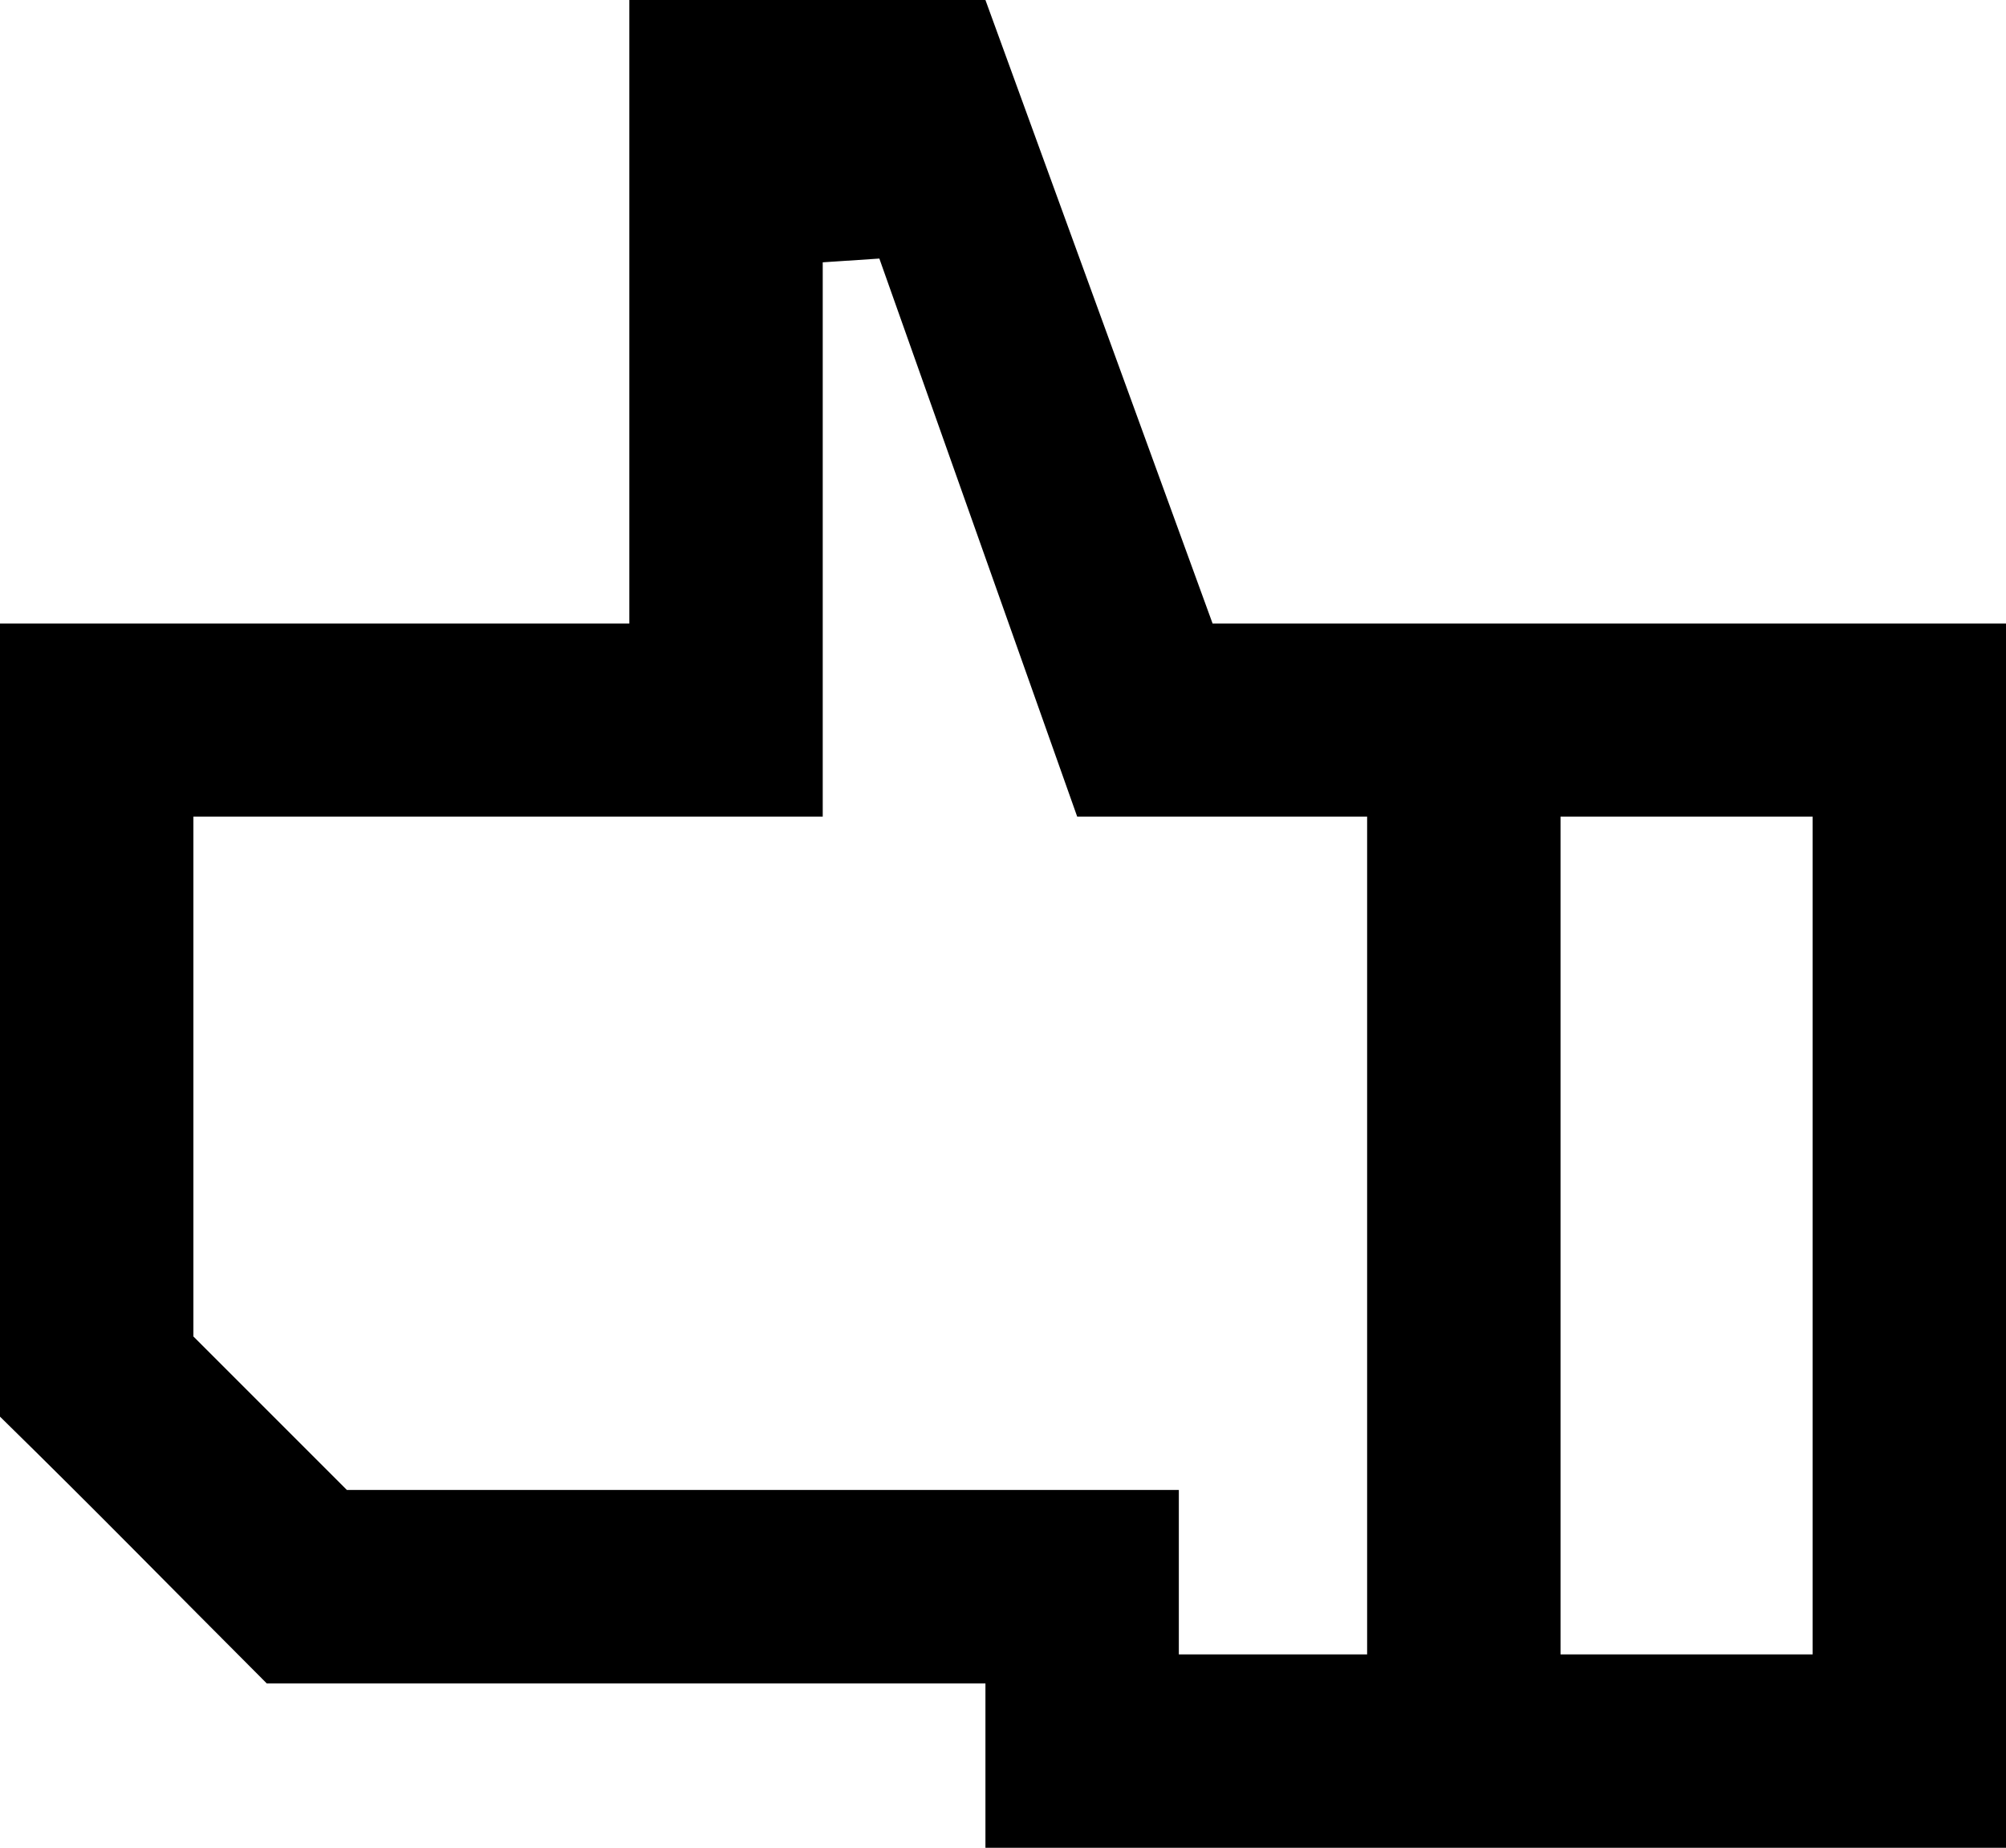 <svg xmlns="http://www.w3.org/2000/svg" viewBox="0 0 58.81 54.17"><title>лайк</title><g id="Слой_2" data-name="Слой 2"><g id="Слой_2-2" data-name="Слой 2"><path d="M45.75,18.28H35.55L28.89,0H18.45V18.28H0V41.53c3.06,3,4.77,4.77,7.82,7.82H28.89v4.82H58.81V18.28ZM34.56,48.5V43.68H10.17l-4.5-4.5V23.94H24.12V7.69l1.66-.11,5.8,16.36h8.5V48.5Zm18.58,0H45.75V23.94h7.39Z"/></g></g></svg>